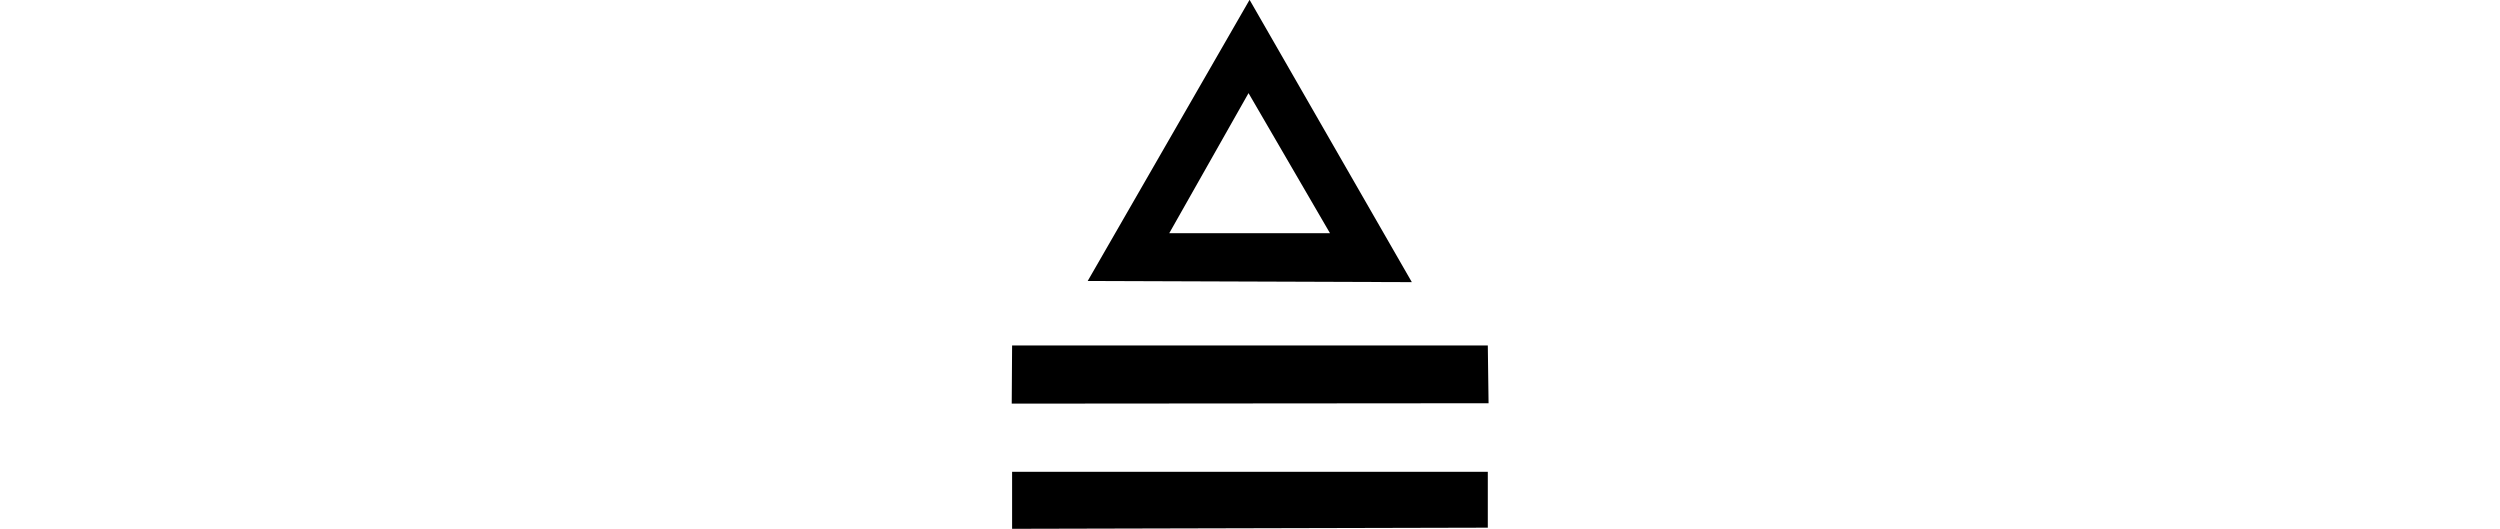 <svg xmlns="http://www.w3.org/2000/svg" xmlns:xlink="http://www.w3.org/1999/xlink" width="26.361pt" height="5.578pt" viewBox="0 0 26.361 5.578" version="1.1">
<defs>
<g>
<symbol overflow="visible" id="glyph0-0">
<path style="stroke:none;" d=""/>
</symbol>
<symbol overflow="visible" id="glyph0-1">
<path style="stroke:none;" d="M 3.738 -7.875 L 5.449 -4.898 L 2.031 -4.91 Z M 3.727 -6.891 L 2.891 -5.414 L 4.586 -5.414 Z M 6.25 -4.23 L 6.258 -3.621 L 1.23 -3.617 L 1.234 -4.23 Z M 6.25 -2.898 L 6.25 -2.309 L 1.234 -2.297 L 1.234 -2.898 Z "/>
</symbol>
</g>
</defs>
<g id="surface10221">
<g style="fill:rgb(0%,0%,0%);fill-opacity:1;">
  <use xlink:href="#glyph0-1" x="9.438" y="7.873"/>
</g>
</g>
</svg>
